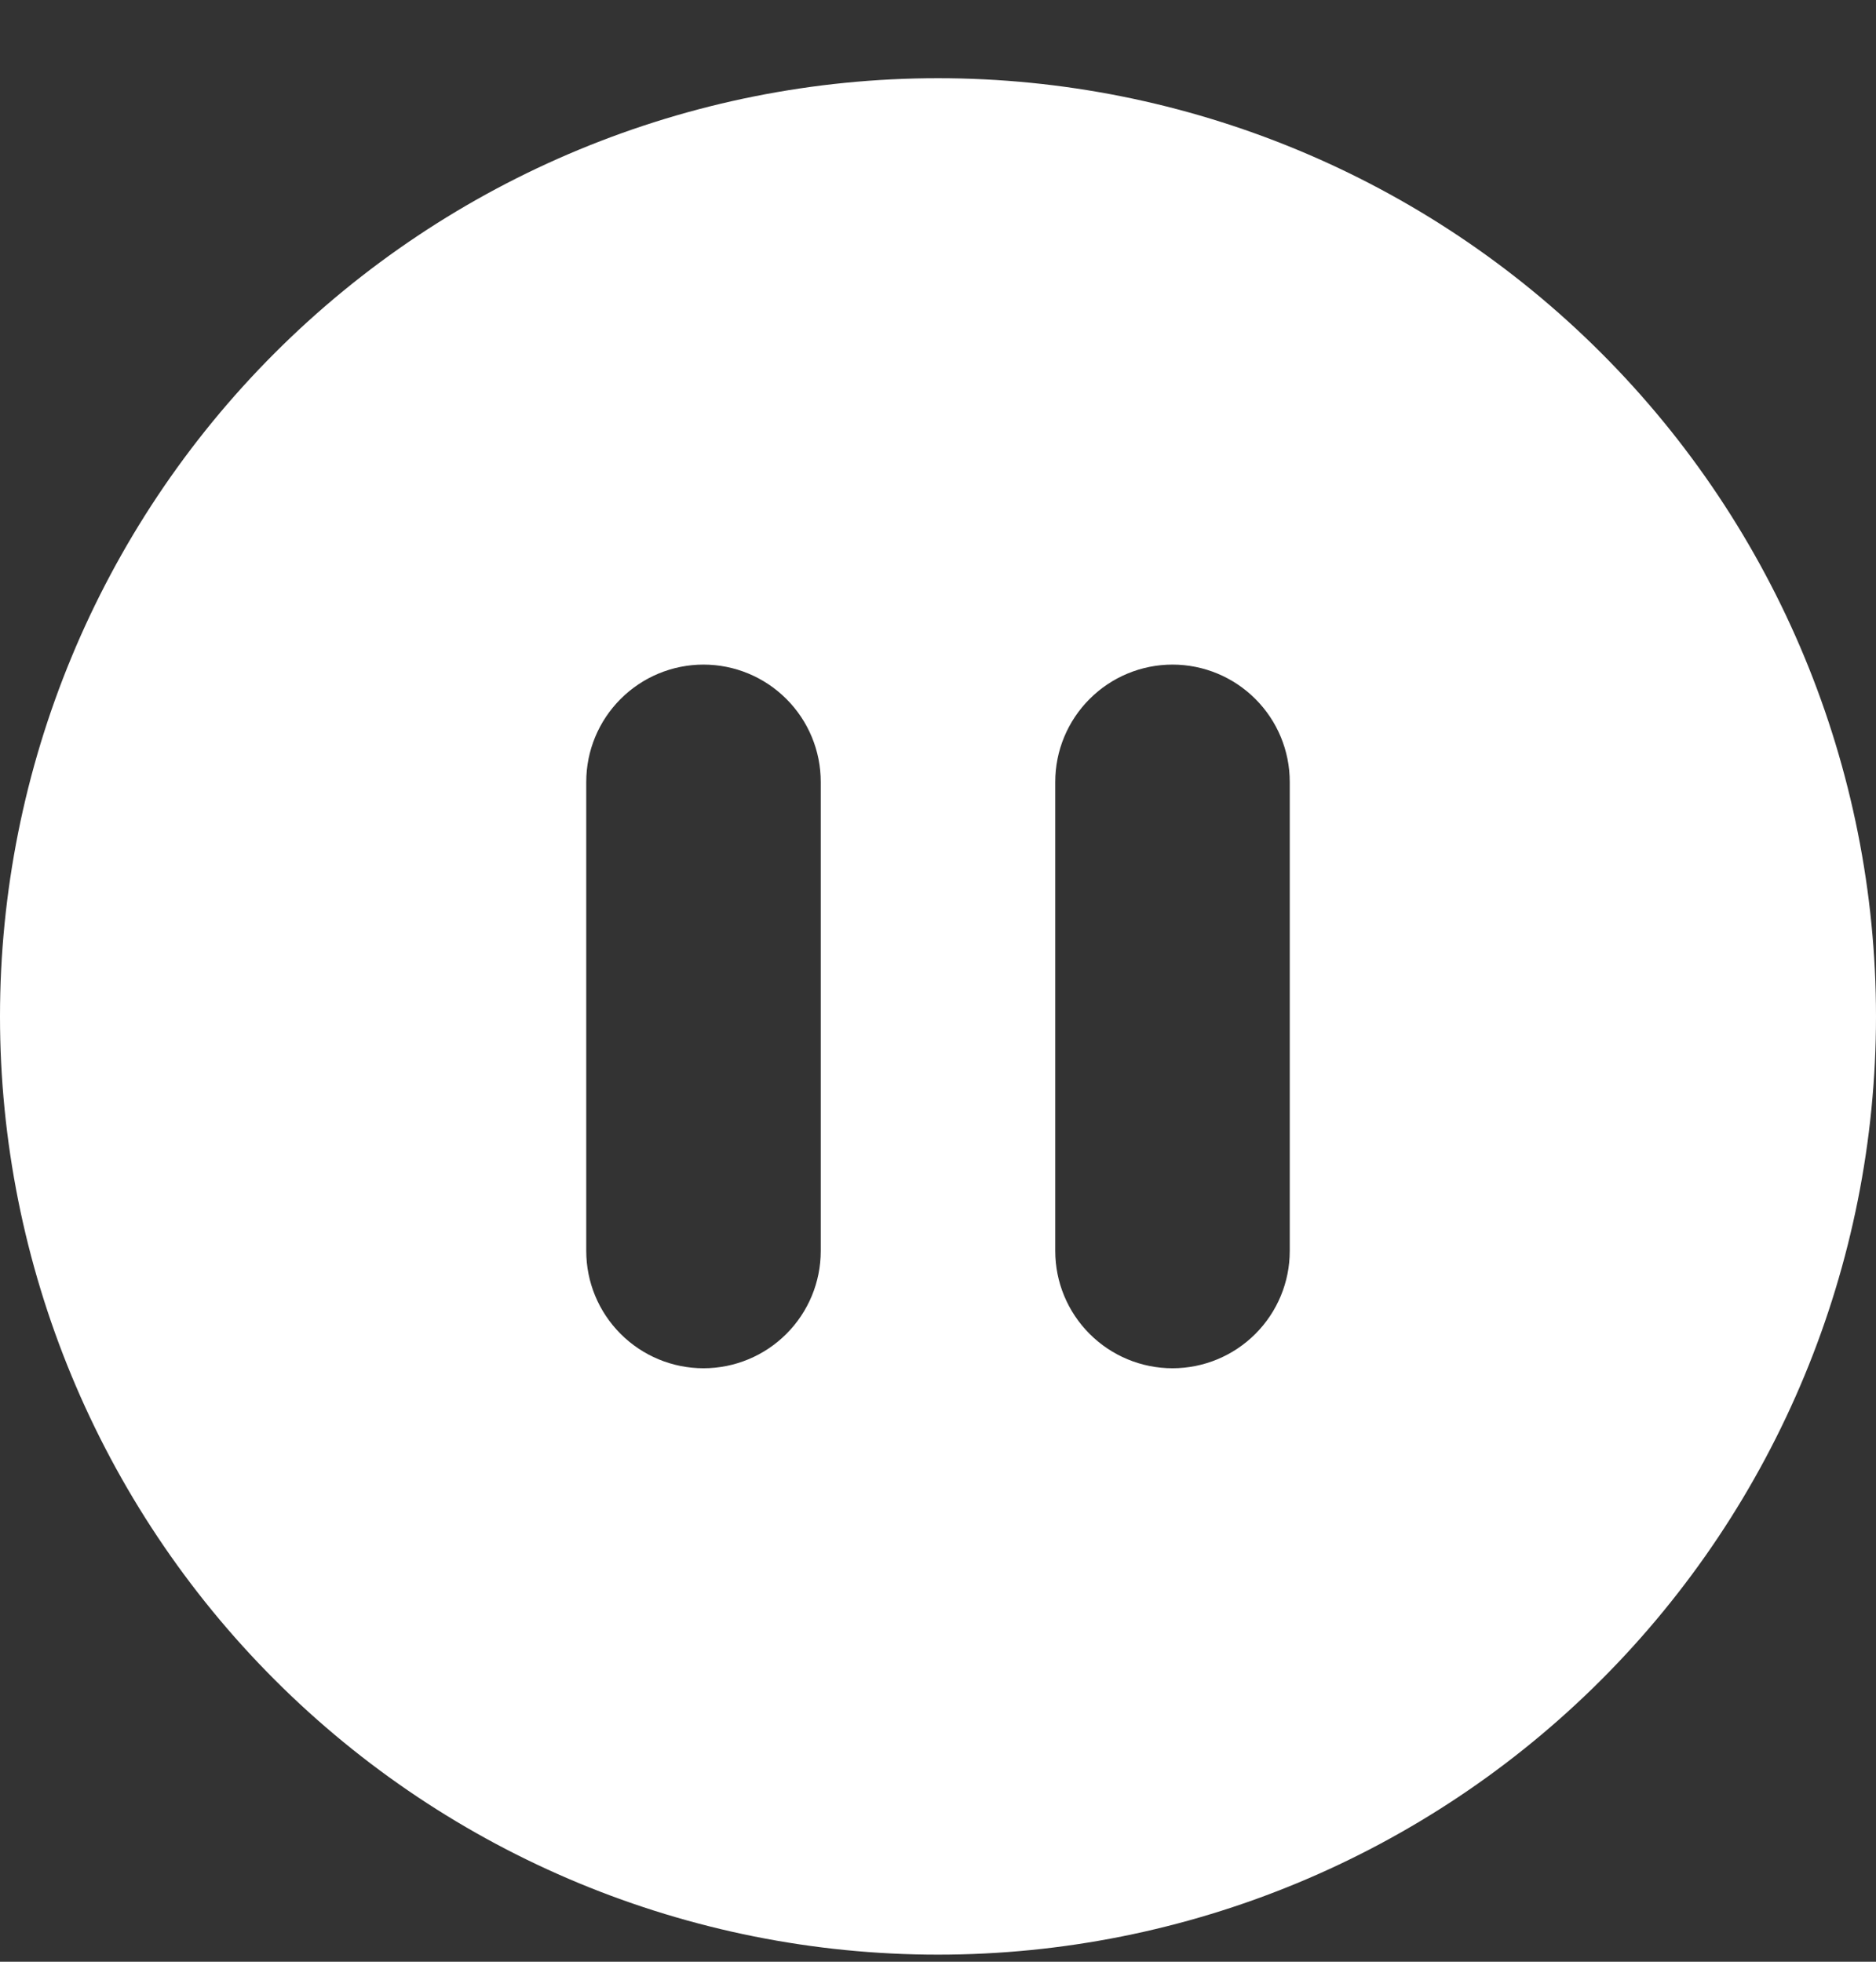 <svg width="22" height="23" viewBox="0 0 22 23" fill="none" xmlns="http://www.w3.org/2000/svg">
<rect x="0" y="0" width="22" height="23" fill="#333333" stroke="none"/>
<path fill-rule="evenodd" clip-rule="evenodd" d="M22 11.917C22 14.834 20.841 17.632 18.778 19.695C16.715 21.758 13.917 22.917 11 22.917C8.083 22.917 5.285 21.758 3.222 19.695C1.159 17.632 0 14.834 0 11.917C0 9 1.159 6.202 3.222 4.139C5.285 2.076 8.083 0.917 11 0.917C13.917 0.917 16.715 2.076 18.778 4.139C20.841 6.202 22 9 22 11.917ZM6.875 9.167C6.875 8.802 7.02 8.453 7.278 8.195C7.536 7.937 7.885 7.792 8.25 7.792C8.615 7.792 8.964 7.937 9.222 8.195C9.48 8.453 9.625 8.802 9.625 9.167V14.667C9.625 15.032 9.48 15.381 9.222 15.639C8.964 15.897 8.615 16.042 8.25 16.042C7.885 16.042 7.536 15.897 7.278 15.639C7.02 15.381 6.875 15.032 6.875 14.667V9.167ZM13.75 7.792C13.385 7.792 13.036 7.937 12.778 8.195C12.52 8.453 12.375 8.802 12.375 9.167V14.667C12.375 15.032 12.52 15.381 12.778 15.639C13.036 15.897 13.385 16.042 13.75 16.042C14.115 16.042 14.464 15.897 14.722 15.639C14.98 15.381 15.125 15.032 15.125 14.667V9.167C15.125 8.802 14.98 8.453 14.722 8.195C14.464 7.937 14.115 7.792 13.75 7.792Z" fill="white"/>
</svg>
